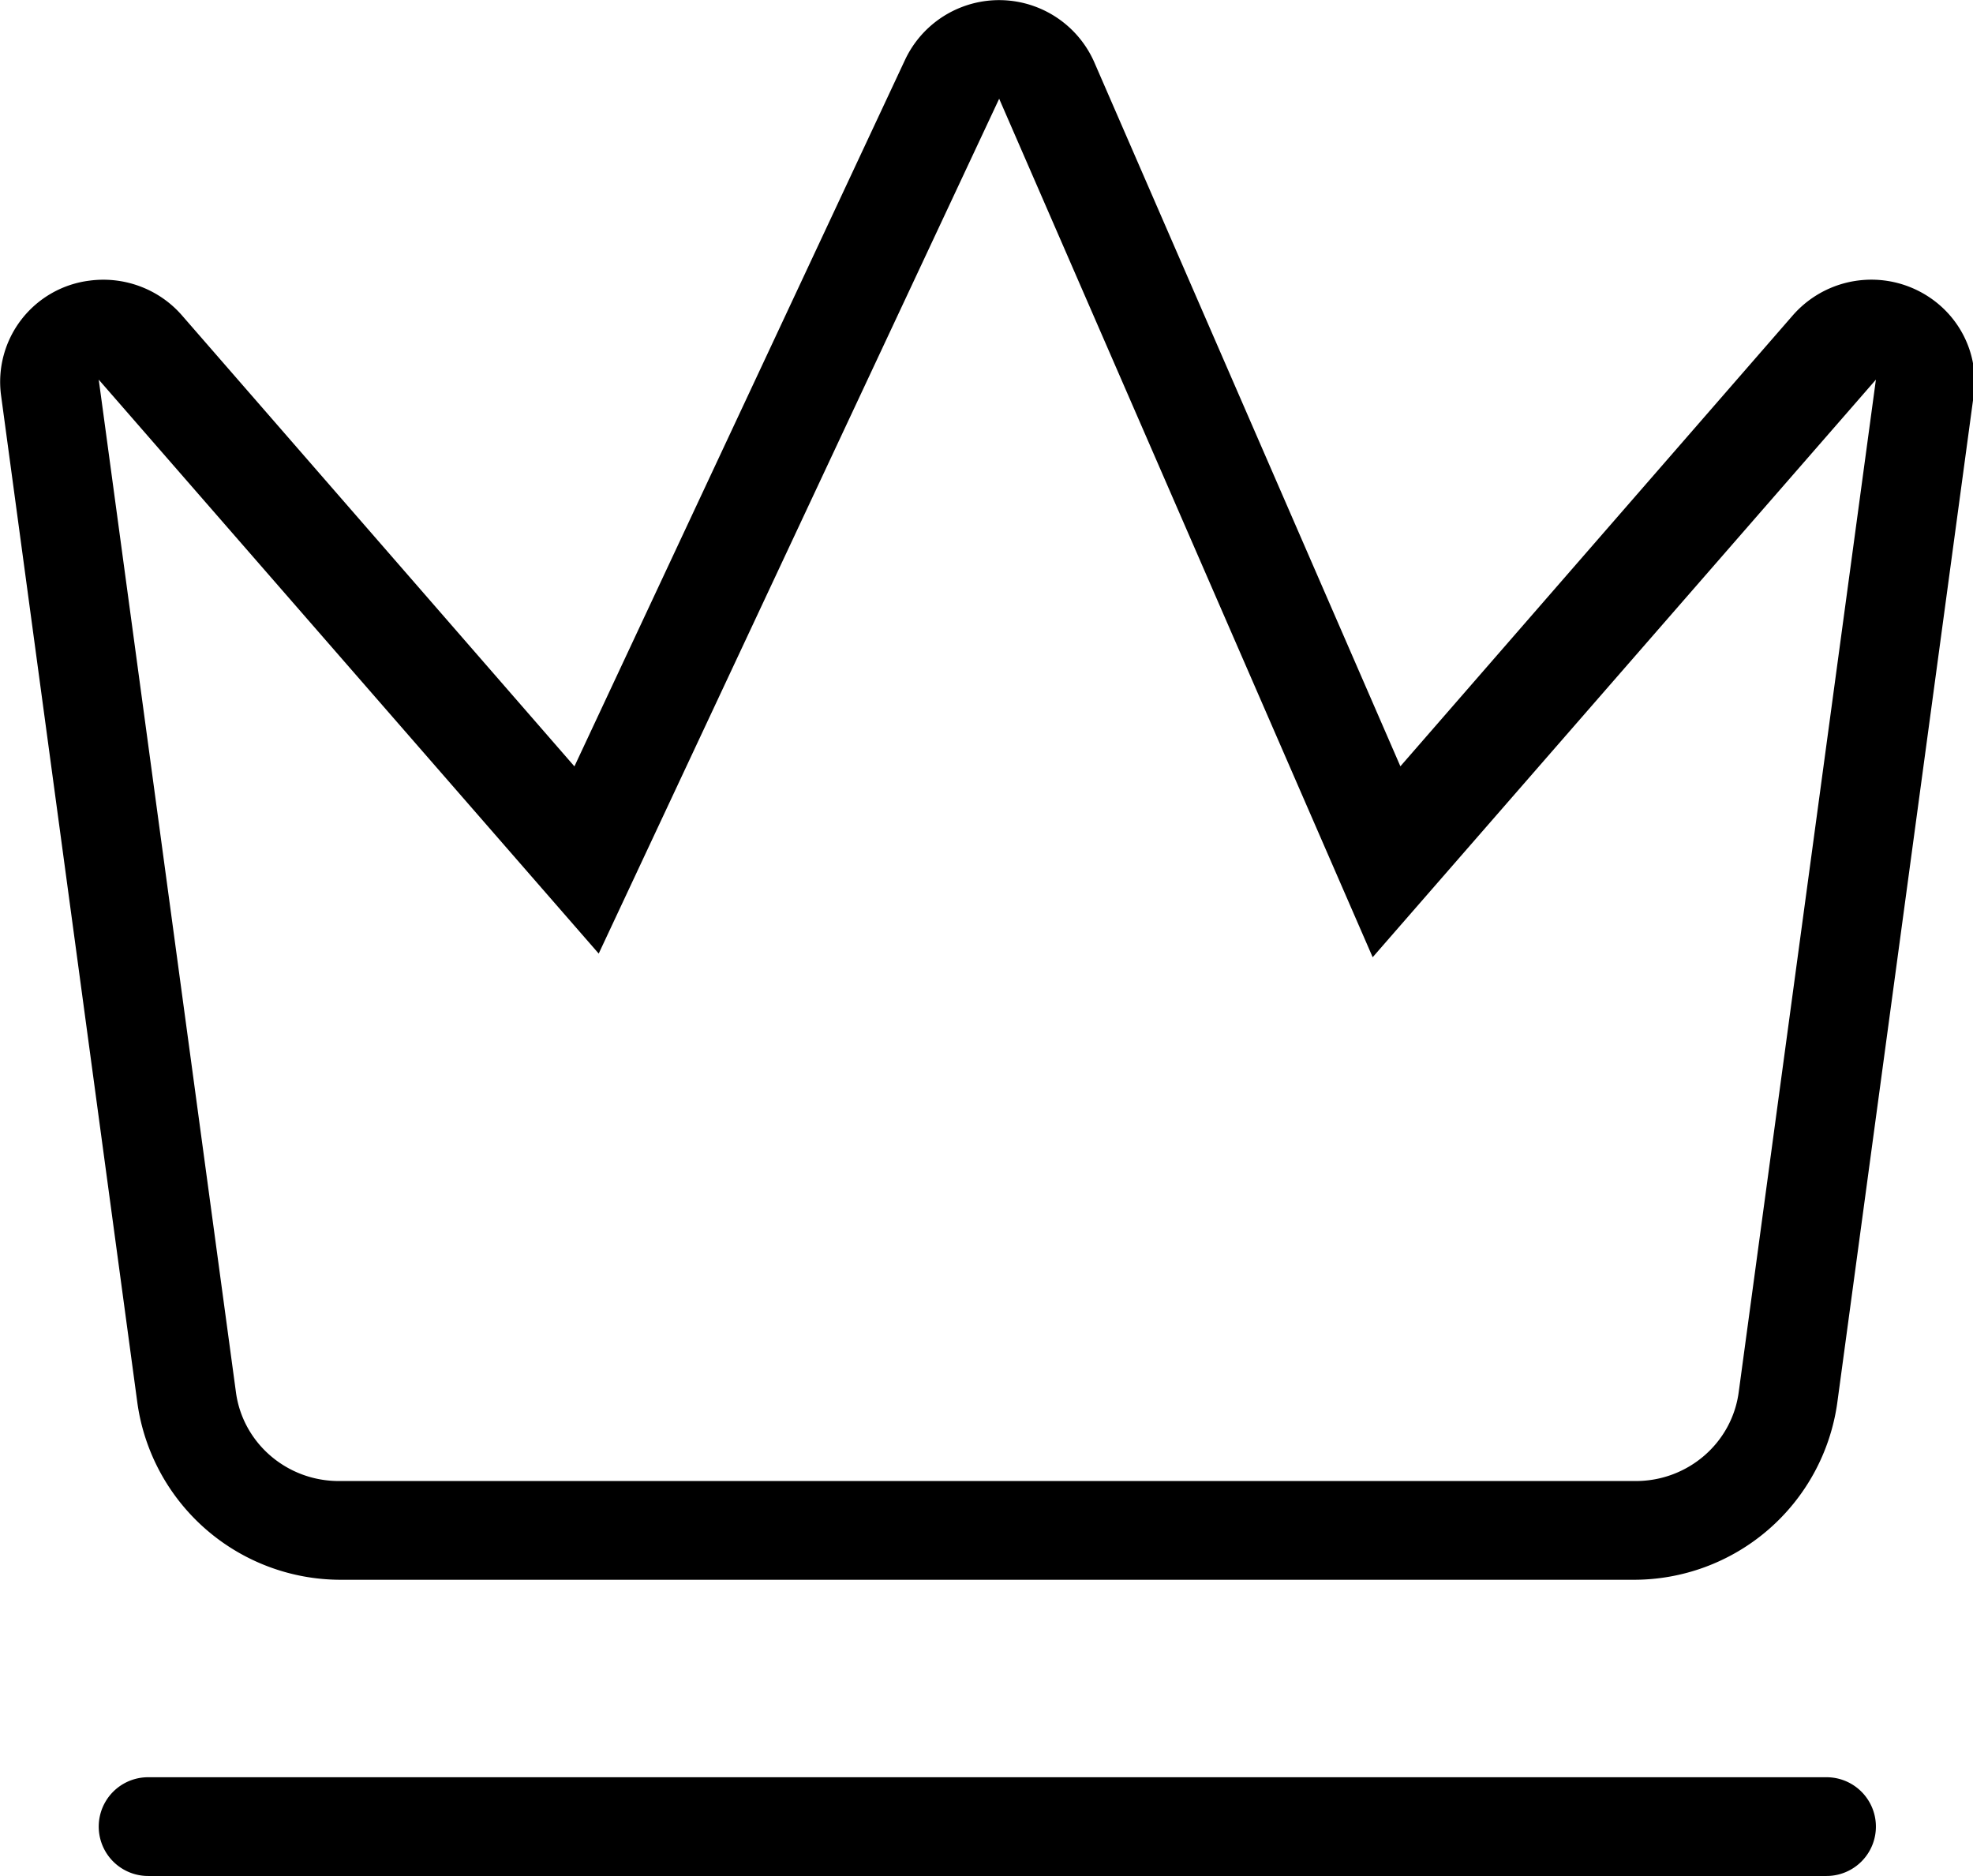 <?xml version="1.0" standalone="no"?><!DOCTYPE svg PUBLIC "-//W3C//DTD SVG 1.1//EN" "http://www.w3.org/Graphics/SVG/1.1/DTD/svg11.dtd"><svg t="1532655604470" class="icon" style="" viewBox="0 0 1077 1024" version="1.1" xmlns="http://www.w3.org/2000/svg" p-id="4100" xmlns:xlink="http://www.w3.org/1999/xlink" width="210.352" height="200"><defs><style type="text/css"></style></defs><path d="M53.895 207.225l74.914 552.852c3.773 27.648 27.756 48.344 56.158 48.344h707.961c28.403 0 52.386-20.696 56.158-48.344L1024 207.225l-274.701 315.284L545.415 53.895 326.818 520.515 53.895 207.225z m710.494 211.106l214.339-246.299a56.967 56.967 0 0 1 79.495-5.982c14.498 12.234 21.72 30.828 19.187 49.475l-74.536 550.481A112.101 112.101 0 0 1 891.149 862.316H186.745a112.101 112.101 0 0 1-111.724-96.31L0.539 215.525a55.673 55.673 0 0 1 48.451-62.356c18.863-2.479 37.78 4.635 50.23 18.863l214.339 246.299L494.215 32.283a56.751 56.751 0 0 1 102.993 1.401l167.235 384.647zM80.842 970.105h916.211a26.947 26.947 0 1 1 0 53.895h-916.211a26.947 26.947 0 1 1 0-53.895z" fill="currentColor" p-id="4101"></path></svg>